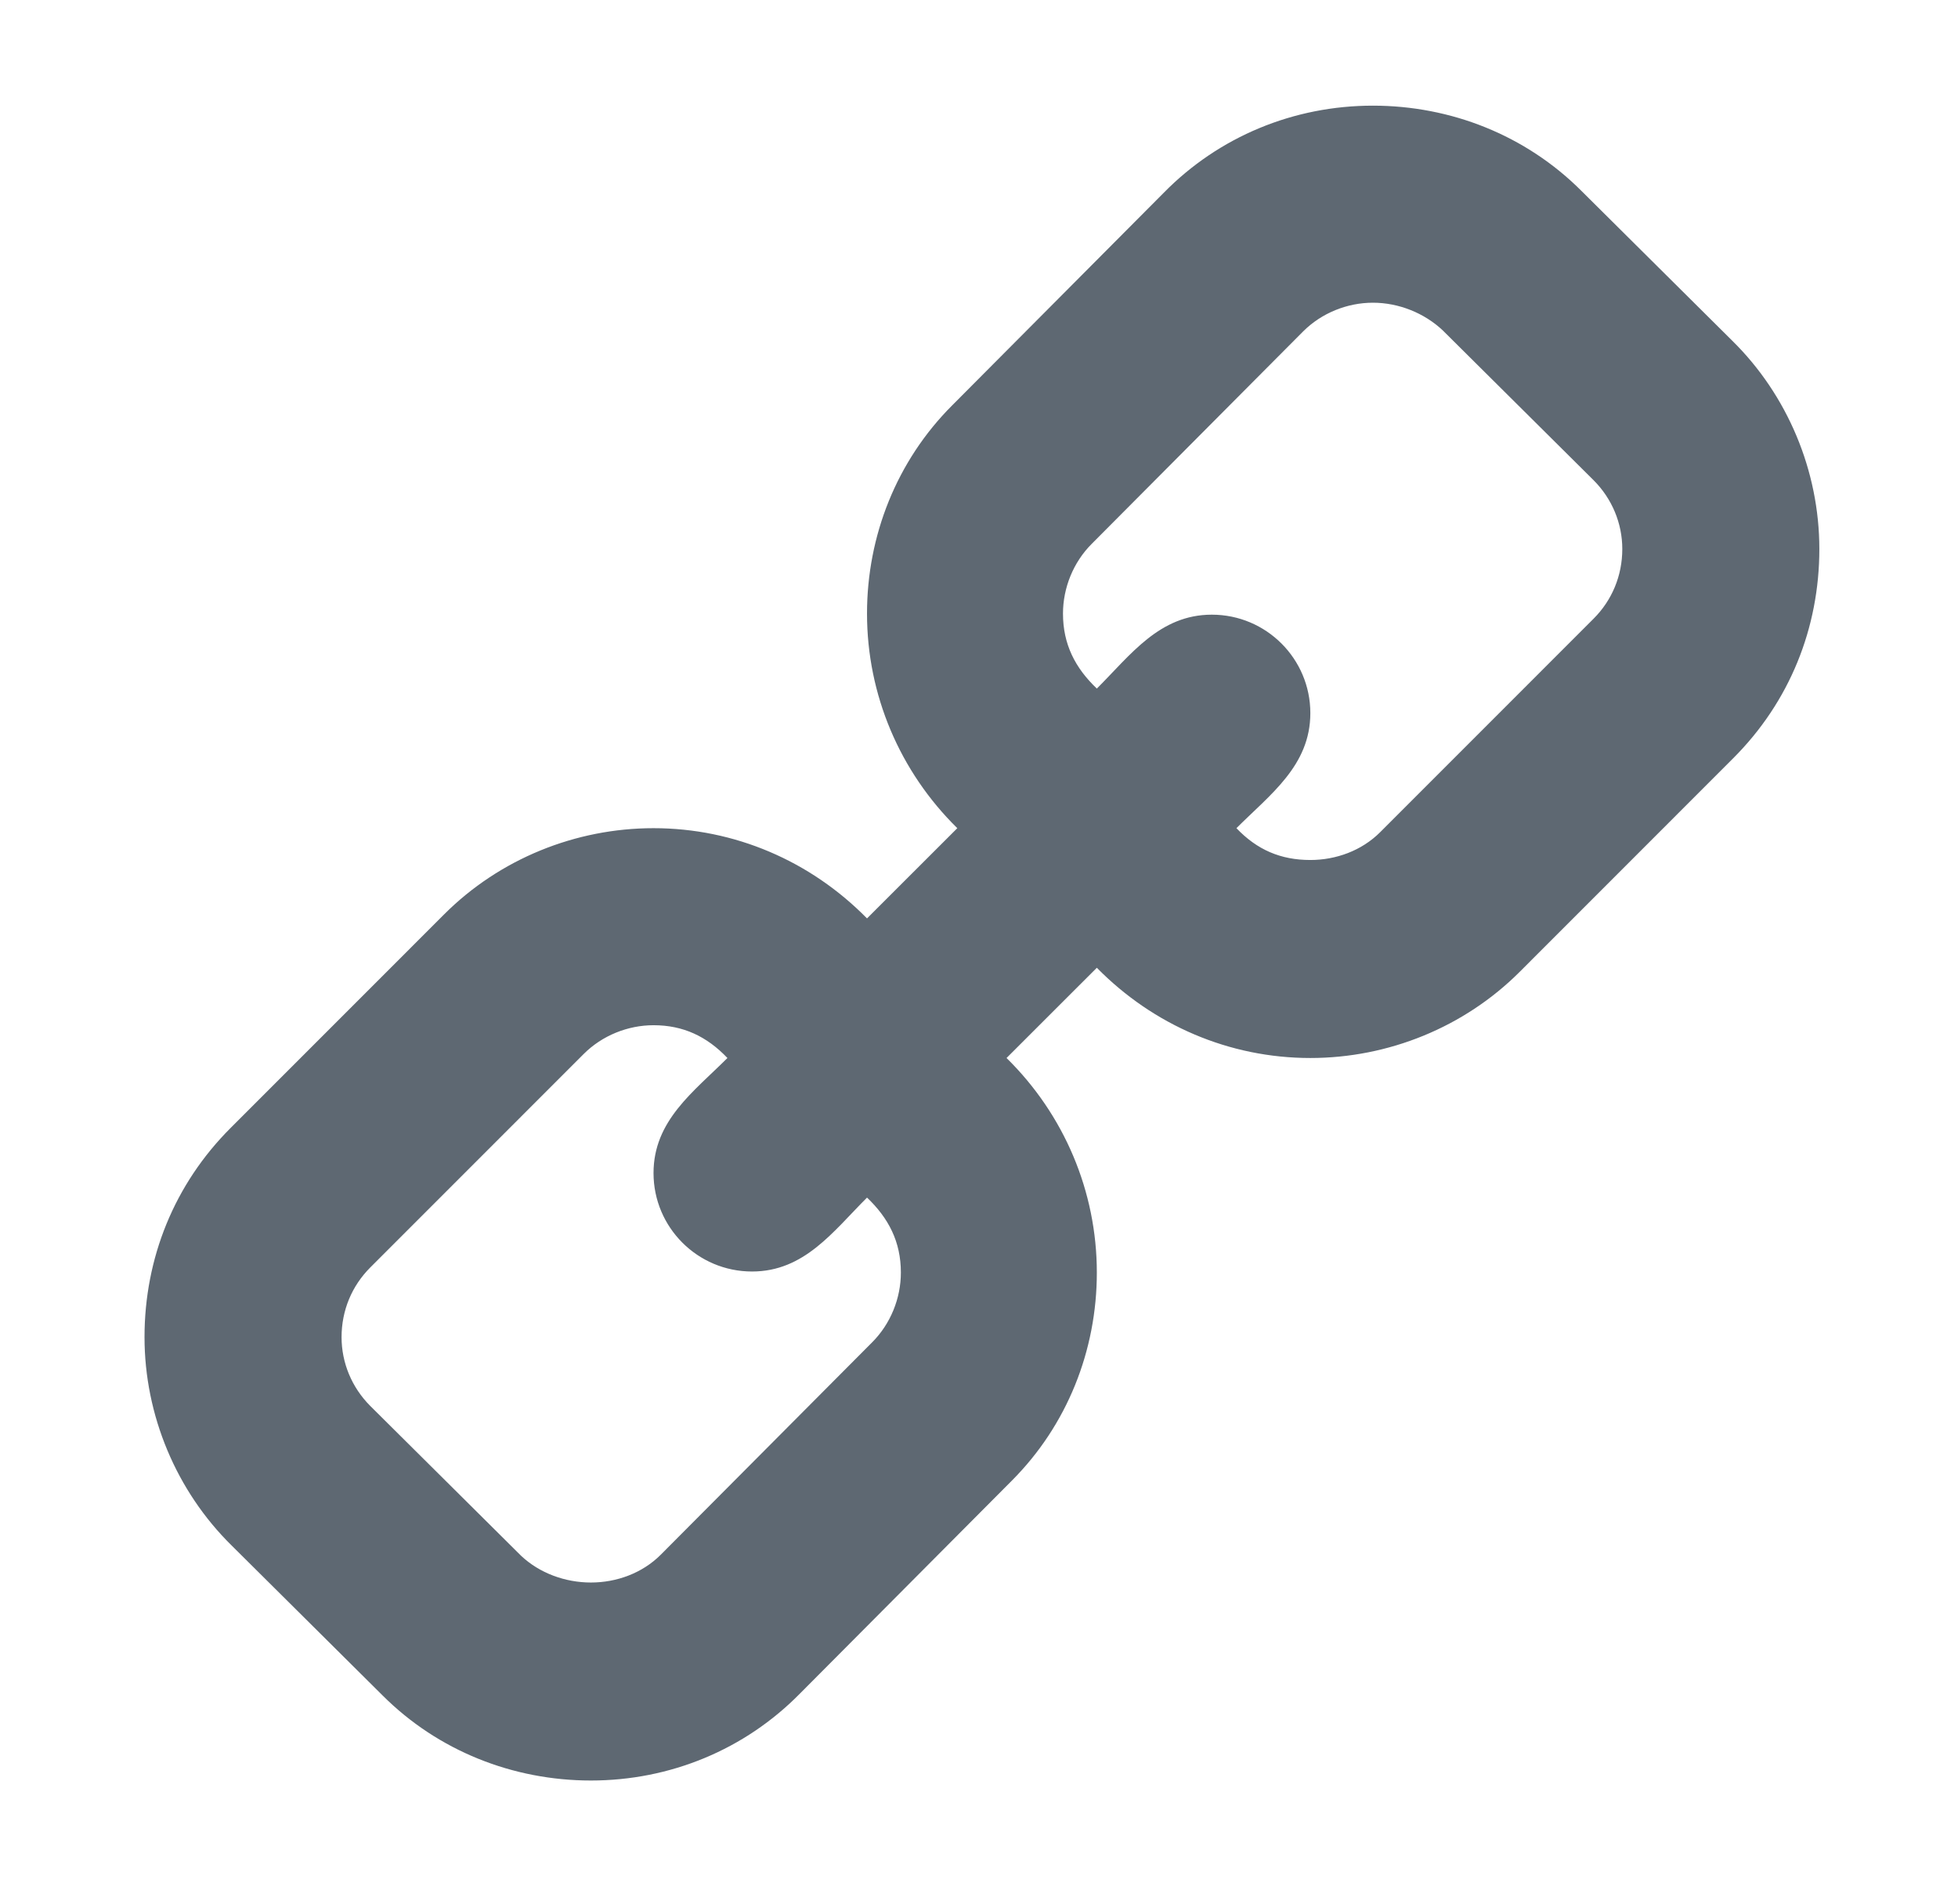 <?xml version="1.0" encoding="utf-8"?>
<!-- Generator: Adobe Illustrator 16.0.0, SVG Export Plug-In . SVG Version: 6.00 Build 0)  -->
<!DOCTYPE svg PUBLIC "-//W3C//DTD SVG 1.1//EN" "http://www.w3.org/Graphics/SVG/1.1/DTD/svg11.dtd">
<svg version="1.1" id="Layer_1" xmlns="http://www.w3.org/2000/svg" xmlns:xlink="http://www.w3.org/1999/xlink" x="0px" y="0px"
	 width="2576px" height="2504.5px" viewBox="-431.5 0 2576 2504.5" enable-background="new -431.5 0 2576 2504.5"
	 xml:space="preserve">
<g>
	<path fill="#5E6872" d="M-241.367,1759.193c0-103.977,39.121-201.215,113.379-275.38l280.804-280.882
		c72.921-72.927,172.825-113.386,275.473-113.386c106.642,0,206.537,43.114,280.882,118.701l118.797-118.701
		c-75.674-74.353-118.797-175.498-118.797-282.306c0-102.57,39.129-201.042,112.059-273.971l278.138-279.476
		C1172.29,179.458,1270.77,139,1374.747,139c102.655,0,201.224,39.033,274.145,111.962l198.47,197.136
		c72.931,71.681,114.717,171.592,114.717,274.145c0,103.977-39.13,201.215-113.387,275.378l-280.796,280.897
		c-72.929,72.93-172.826,113.389-275.474,113.389c-106.641,0-206.545-43.132-280.891-118.719l-118.795,118.719
		c75.681,74.336,118.795,175.482,118.795,282.305c0,102.555-39.129,201.026-112.05,273.956l-278.139,279.474
		c-72.929,74.337-171.409,114.796-275.386,114.796c-102.647,0-201.215-39.034-274.144-111.965l-198.464-197.134
		C-199.581,1961.659-241.367,1861.764-241.367,1759.193z M966.993,807.24c0,40.632,16.236,71.679,44.539,98.646
		c44.627-44.54,82.42-97.223,151.268-97.223c71.594,0,129.623,58.014,129.623,129.52c0,69.021-52.699,106.823-97.238,151.362
		c27.054,28.39,58.109,41.865,97.238,41.865c33.713,0,67.513-12.241,91.822-36.552l280.796-280.882
		c24.31-24.31,37.793-56.607,37.793-91.735c0-33.72-13.483-66.191-37.793-90.502l-198.464-197.134
		c-24.311-22.886-58.022-36.361-91.829-36.361c-33.713,0-67.513,13.476-91.822,37.785l-278.138,279.475
		C980.477,739.815,966.993,773.519,966.993,807.24z M17.87,1759.193c0,33.72,13.484,66.192,37.794,90.501l198.463,197.135
		c24.31,22.888,58.03,35.128,91.83,35.128c33.712,0,67.512-12.24,91.822-36.551l278.139-279.46
		c24.31-24.309,37.793-58.029,37.793-91.734c0-40.647-16.235-71.694-44.539-98.661c-44.625,44.538-82.419,97.238-151.267,97.238
		c-71.593,0-129.615-58.03-129.615-129.535c0-69.023,52.701-106.825,97.239-151.347c-27.063-28.391-58.118-43.132-97.239-43.132
		c-33.713,0-67.52,13.491-91.83,37.801L55.664,1667.458C31.354,1691.769,17.87,1724.065,17.87,1759.193z"/>
</g>
</svg>
